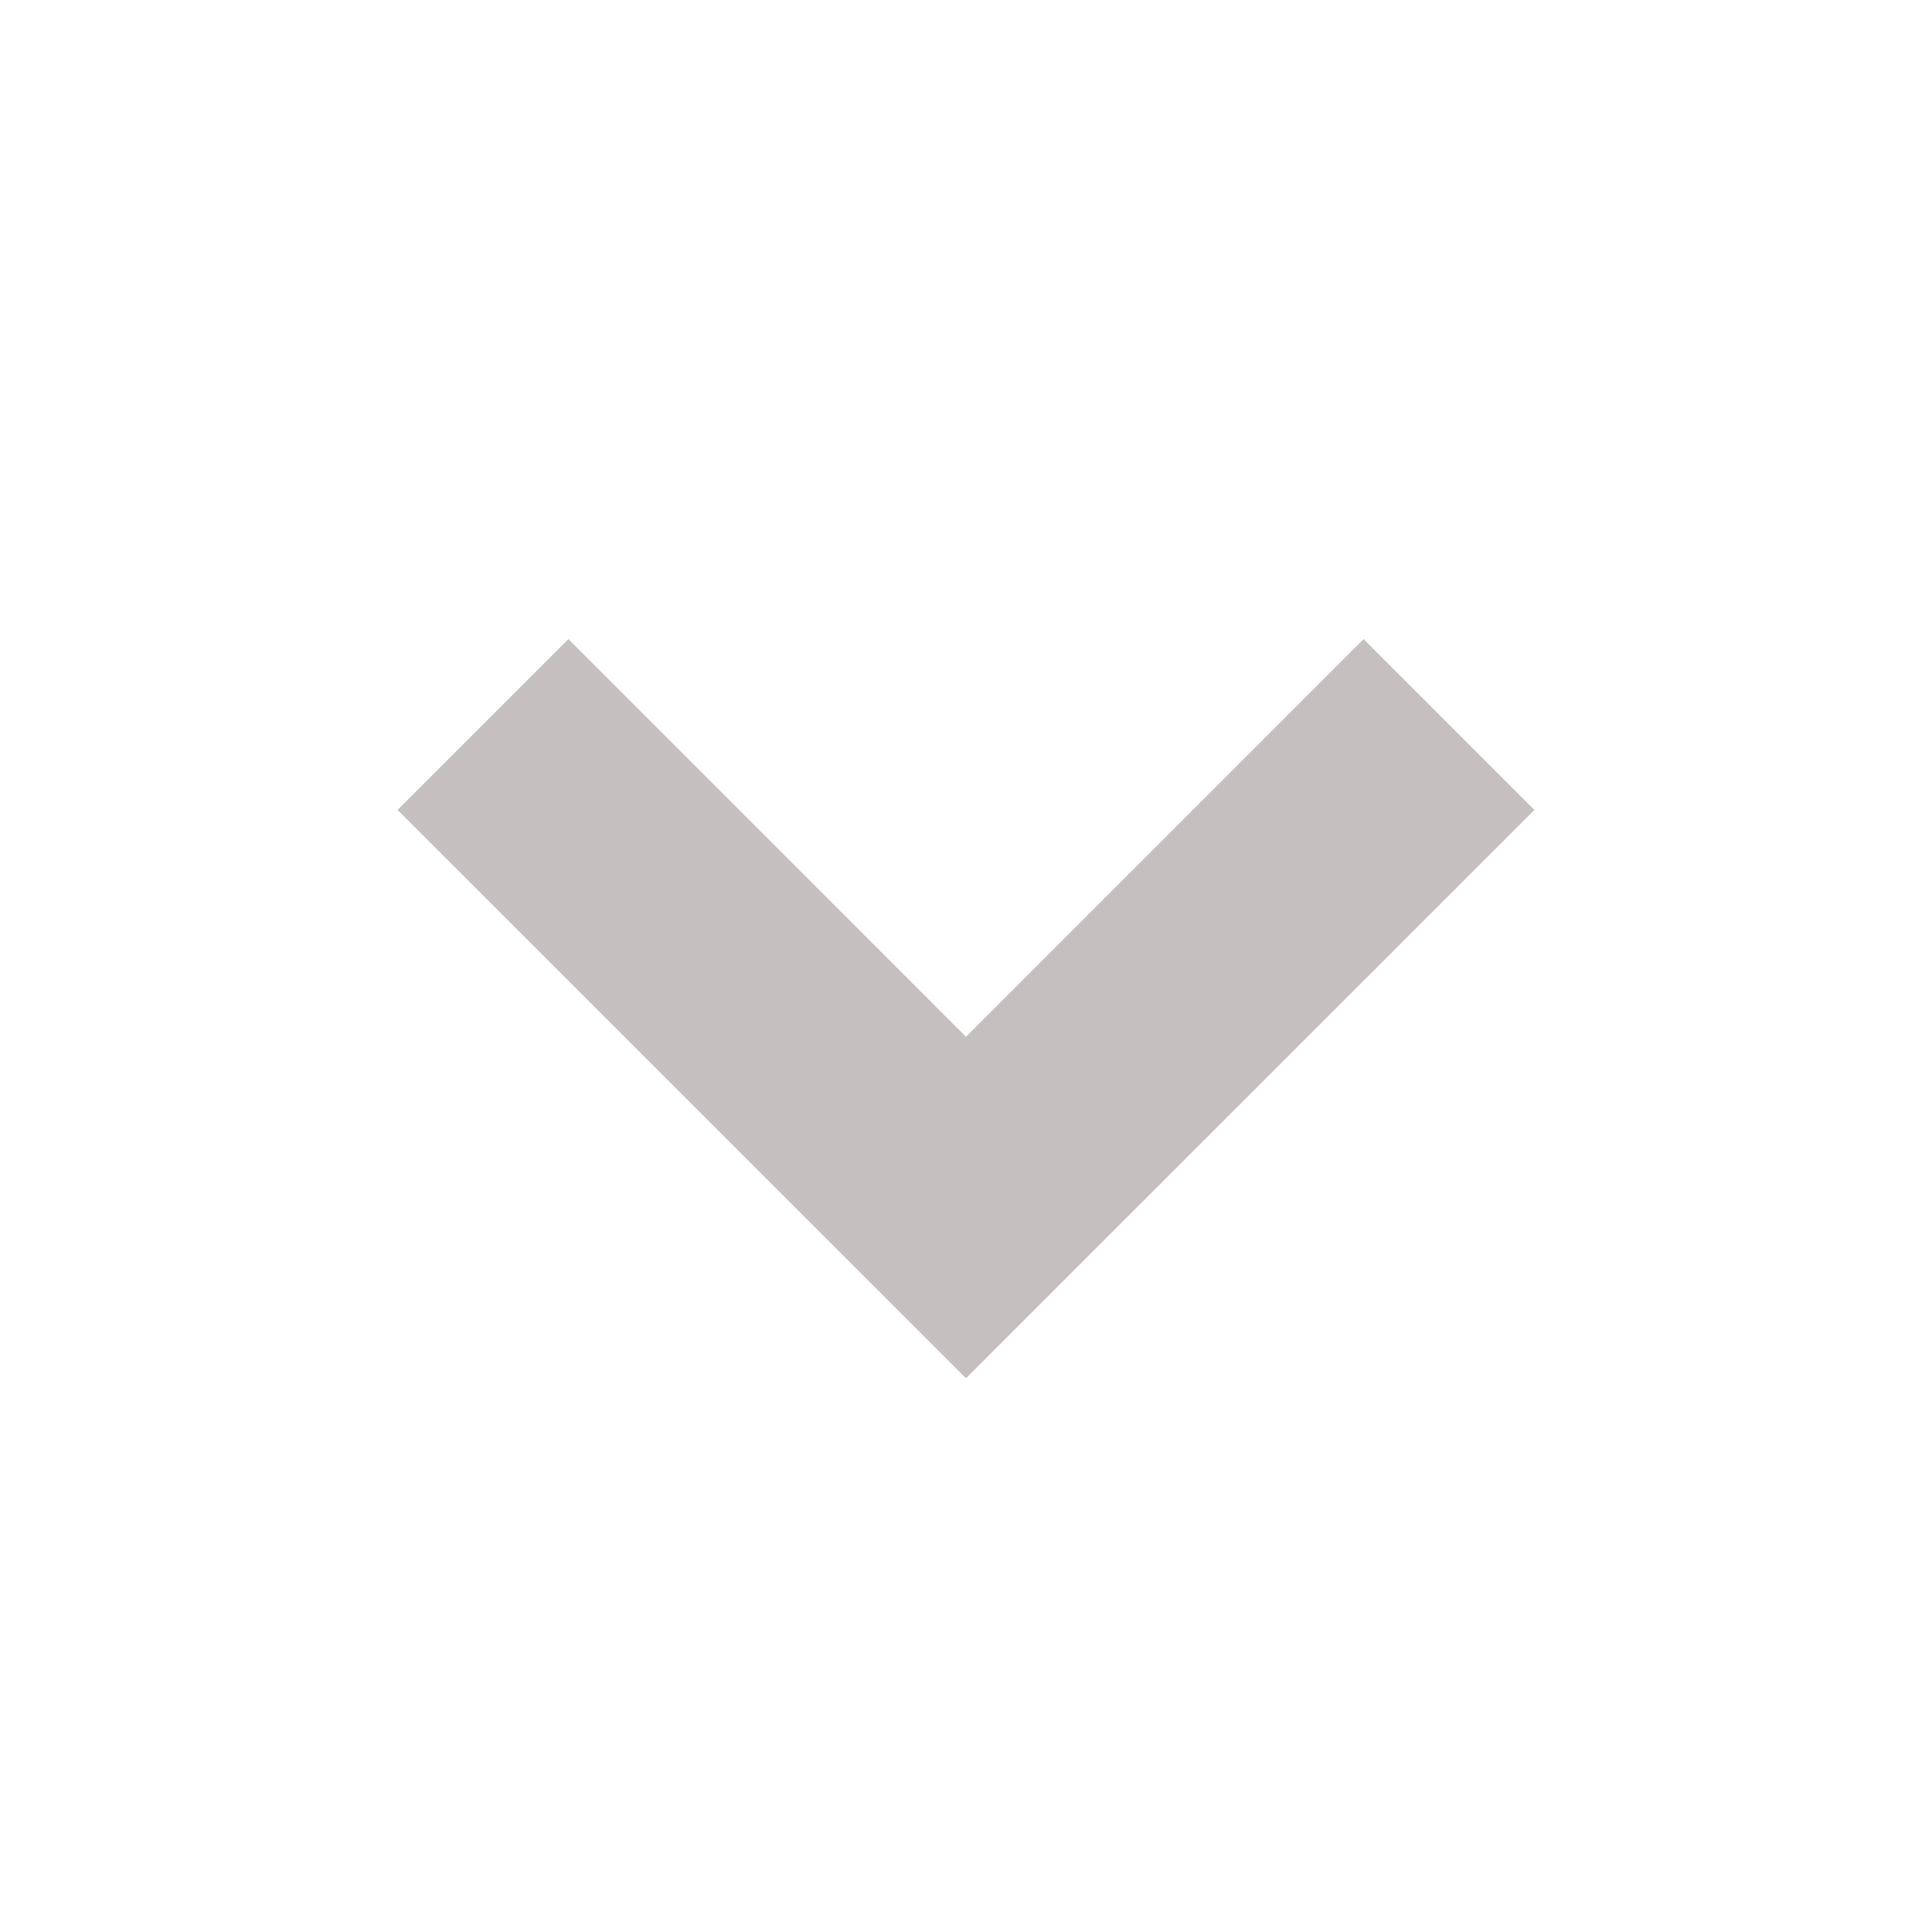 <svg xmlns="http://www.w3.org/2000/svg" width="24" height="24" viewBox="0 0 24 24" style="fill: #c5bfbf;transform: ;msFilter:;"><path d="M16.939 7.939 12 12.879l-4.939-4.94-2.122 2.122L12 17.121l7.061-7.06z"></path></svg>
